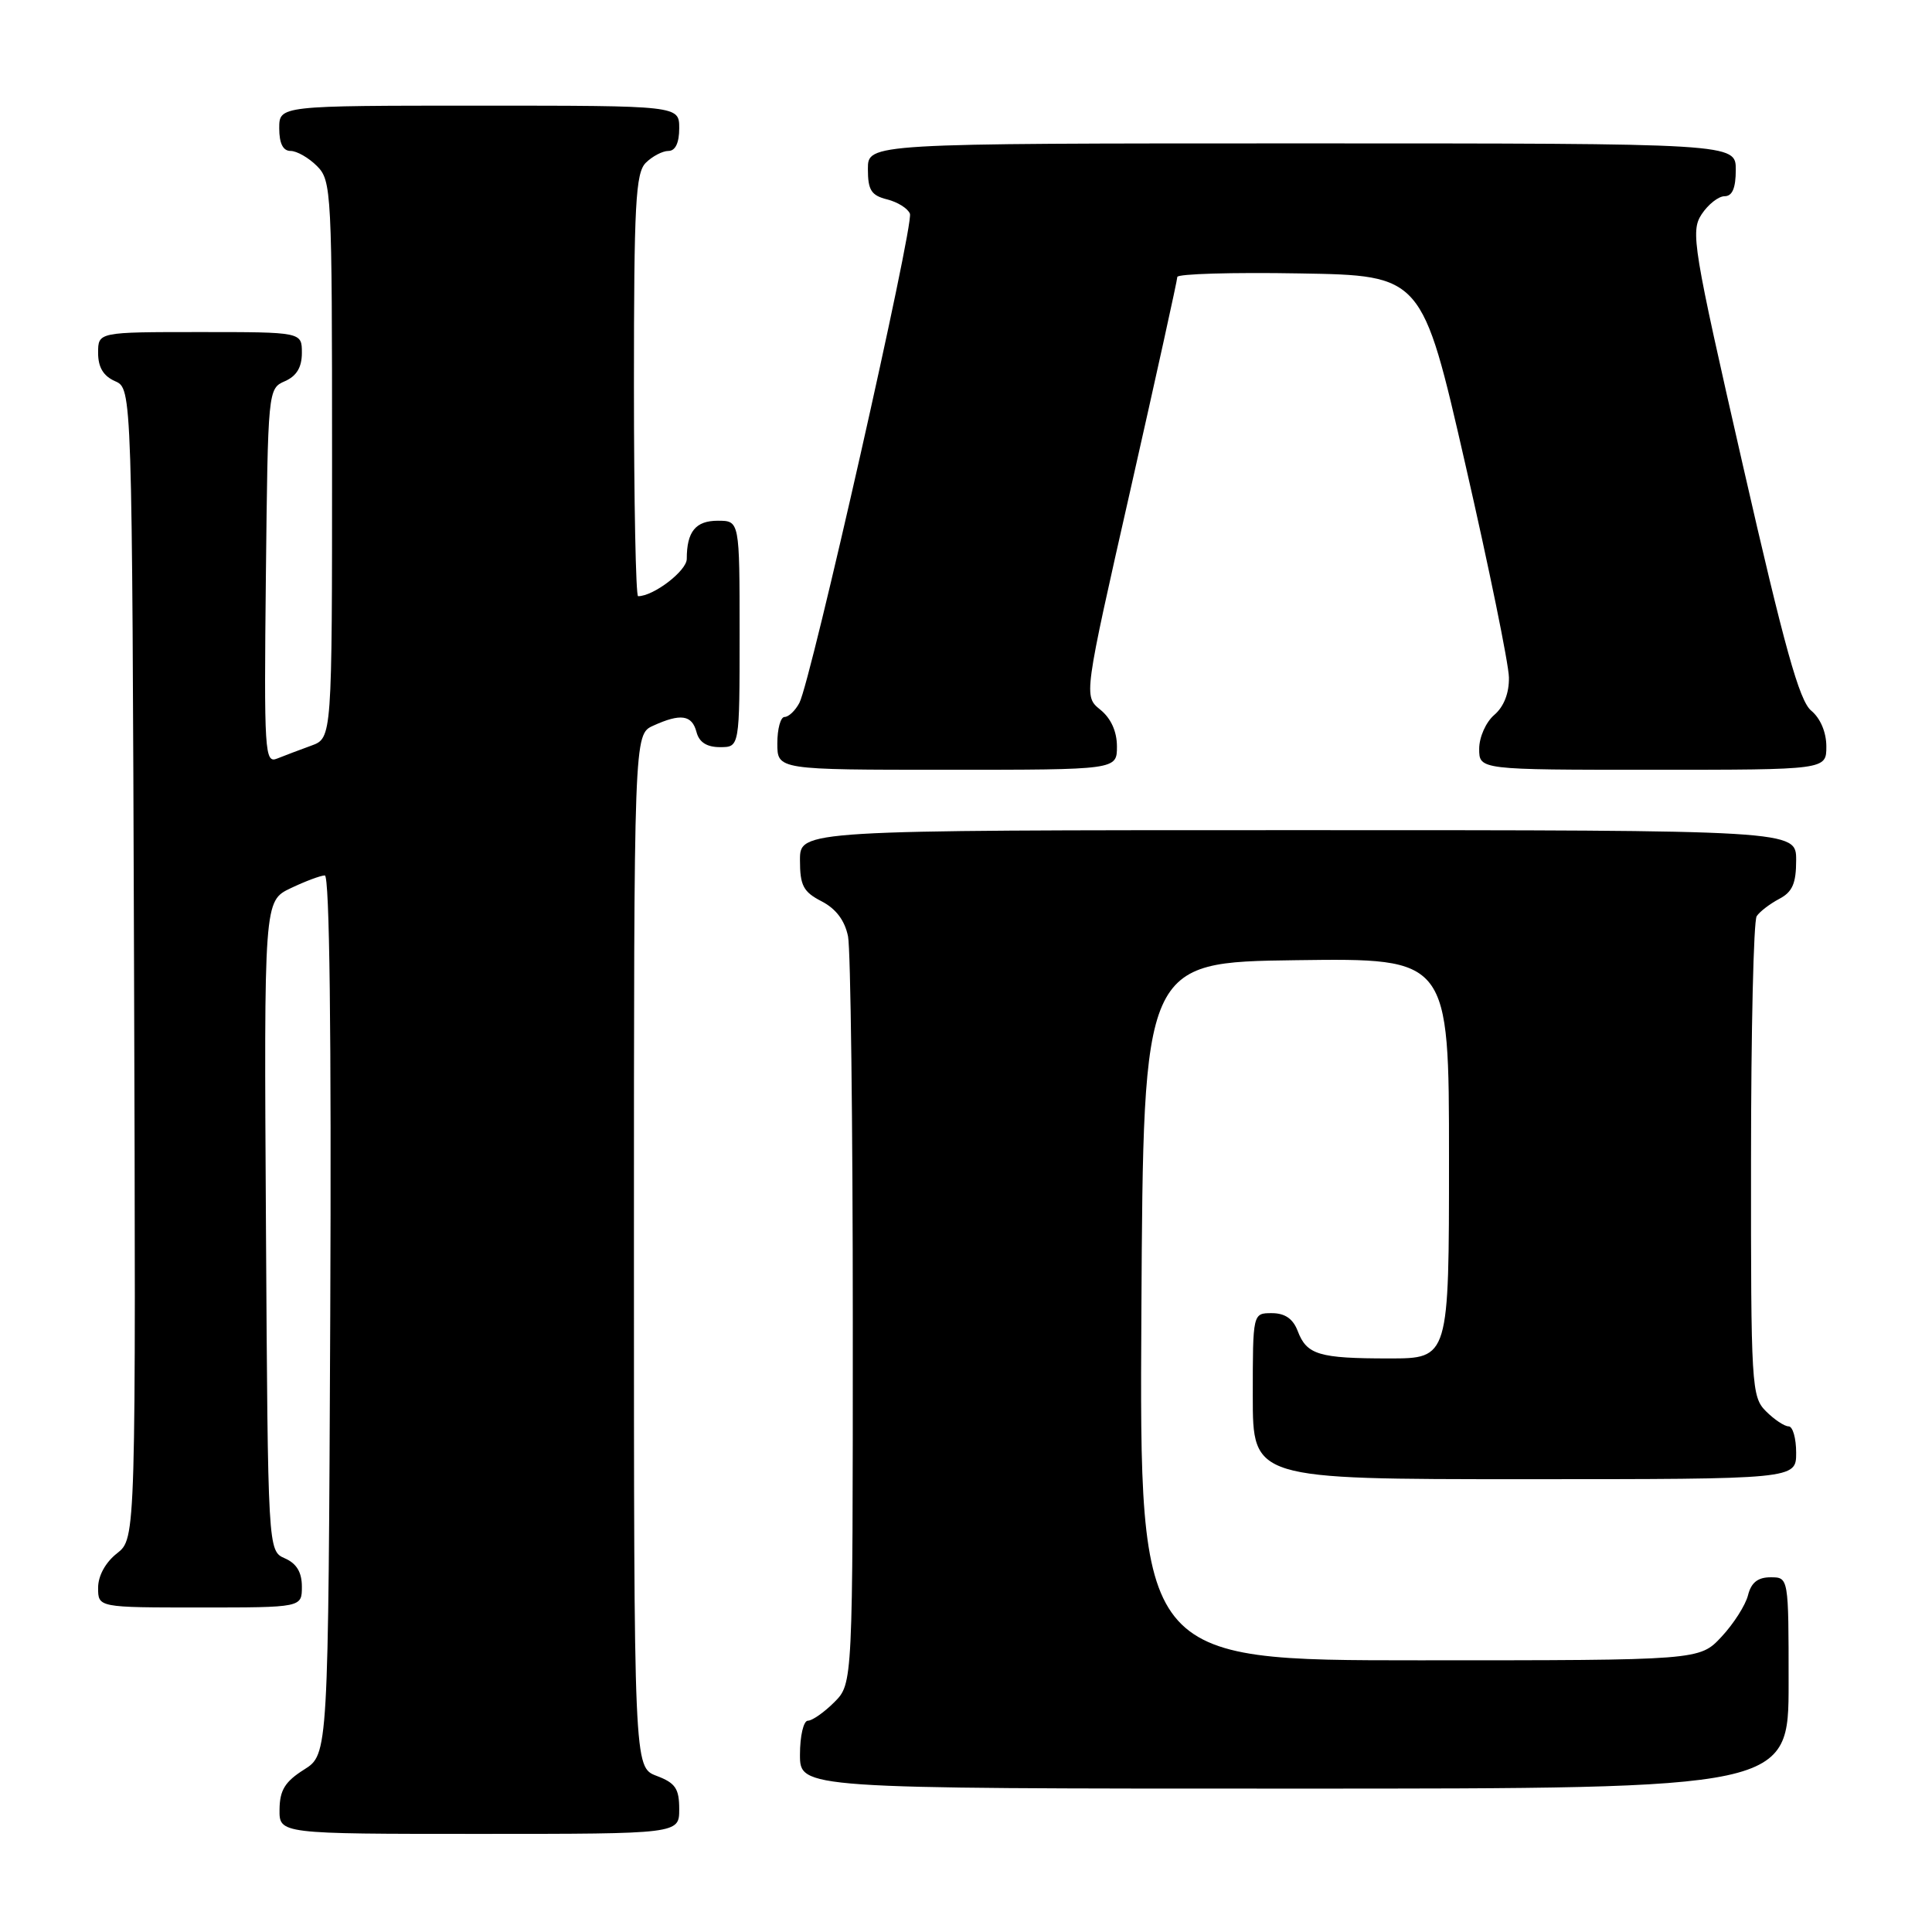 <?xml version="1.0" encoding="UTF-8" standalone="no"?>
<!DOCTYPE svg PUBLIC "-//W3C//DTD SVG 1.1//EN" "http://www.w3.org/Graphics/SVG/1.1/DTD/svg11.dtd" >
<svg xmlns="http://www.w3.org/2000/svg" xmlns:xlink="http://www.w3.org/1999/xlink" version="1.1" viewBox="0 0 256 256">
 <g >
 <path fill="currentColor"
d=" M 90.00 239.72 C 90.00 236.99 89.49 236.25 87.00 235.31 C 84.00 234.17 84.00 234.17 84.00 165.75 C 84.00 97.32 84.00 97.32 86.55 96.16 C 90.19 94.50 91.69 94.72 92.29 97.00 C 92.64 98.35 93.65 99.00 95.41 99.00 C 98.00 99.00 98.00 99.00 98.00 84.00 C 98.00 69.00 98.00 69.00 95.11 69.00 C 92.17 69.00 91.00 70.44 91.00 74.06 C 91.00 75.63 86.61 79.00 84.55 79.00 C 84.25 79.00 84.00 66.43 84.00 51.07 C 84.00 27.02 84.22 22.92 85.57 21.57 C 86.44 20.71 87.79 20.00 88.57 20.00 C 89.49 20.00 90.00 18.93 90.00 17.00 C 90.00 14.00 90.00 14.00 63.50 14.00 C 37.00 14.00 37.00 14.00 37.00 17.00 C 37.00 19.00 37.50 20.00 38.50 20.00 C 39.33 20.00 40.90 20.90 42.00 22.00 C 43.93 23.93 44.00 25.33 44.00 60.90 C 44.00 97.80 44.00 97.80 41.25 98.80 C 39.74 99.35 37.70 100.12 36.73 100.51 C 35.07 101.19 34.98 99.80 35.23 76.36 C 35.50 51.66 35.51 51.49 37.75 50.51 C 39.30 49.83 40.00 48.67 40.00 46.76 C 40.00 44.00 40.00 44.00 26.50 44.00 C 13.00 44.00 13.00 44.00 13.00 46.76 C 13.00 48.67 13.70 49.83 15.25 50.51 C 17.50 51.50 17.50 51.50 17.76 127.67 C 18.01 203.85 18.01 203.85 15.51 205.82 C 13.98 207.02 13.00 208.80 13.00 210.39 C 13.00 213.00 13.00 213.00 26.50 213.00 C 40.00 213.00 40.00 213.00 40.00 210.24 C 40.00 208.33 39.30 207.17 37.75 206.49 C 35.50 205.50 35.50 205.50 35.24 162.44 C 34.98 119.38 34.98 119.38 38.52 117.69 C 40.47 116.76 42.51 116.00 43.04 116.00 C 43.67 116.00 43.92 136.93 43.76 174.23 C 43.50 232.46 43.50 232.46 40.29 234.48 C 37.77 236.07 37.07 237.20 37.04 239.75 C 37.00 243.00 37.00 243.00 63.50 243.00 C 90.00 243.00 90.00 243.00 90.00 239.72 Z  M 237.00 223.00 C 237.00 209.00 237.00 209.00 234.61 209.00 C 232.92 209.00 232.04 209.70 231.62 211.38 C 231.29 212.69 229.71 215.17 228.11 216.88 C 225.20 220.00 225.20 220.00 188.09 220.00 C 150.98 220.00 150.98 220.00 151.24 173.75 C 151.50 127.50 151.50 127.50 171.75 127.23 C 192.00 126.96 192.00 126.96 192.00 153.48 C 192.00 180.00 192.00 180.00 184.08 180.00 C 174.75 180.00 173.15 179.52 171.95 176.36 C 171.33 174.74 170.26 174.00 168.52 174.00 C 166.00 174.00 166.00 174.00 166.00 185.00 C 166.00 196.00 166.00 196.00 202.00 196.00 C 238.00 196.00 238.00 196.00 238.00 192.50 C 238.00 190.57 237.55 189.00 237.00 189.00 C 236.45 189.00 235.10 188.10 234.00 187.00 C 232.08 185.08 232.00 183.68 232.02 153.75 C 232.02 136.56 232.36 122.00 232.77 121.40 C 233.17 120.79 234.51 119.77 235.75 119.11 C 237.51 118.19 238.00 117.06 238.00 113.96 C 238.00 110.00 238.00 110.00 172.00 110.00 C 106.00 110.00 106.00 110.00 106.00 113.97 C 106.00 117.34 106.44 118.18 108.87 119.43 C 110.78 120.42 111.94 121.97 112.37 124.08 C 112.71 125.82 113.00 148.81 113.00 175.17 C 113.00 223.09 113.00 223.09 110.55 225.55 C 109.20 226.90 107.62 228.00 107.05 228.00 C 106.47 228.00 106.00 230.03 106.00 232.50 C 106.00 237.00 106.00 237.00 171.50 237.00 C 237.00 237.00 237.00 237.00 237.00 223.00 Z  M 148.00 98.91 C 148.00 96.93 147.21 95.18 145.80 94.04 C 143.59 92.25 143.59 92.25 149.80 64.85 C 153.21 49.77 156.00 37.11 156.00 36.70 C 156.00 36.29 163.30 36.07 172.22 36.23 C 188.44 36.50 188.44 36.50 194.16 61.50 C 197.31 75.25 199.91 87.97 199.94 89.76 C 199.98 91.84 199.27 93.64 198.00 94.73 C 196.89 95.68 196.00 97.68 196.00 99.22 C 196.00 102.00 196.00 102.00 219.00 102.00 C 242.00 102.00 242.00 102.00 242.00 98.91 C 242.00 97.03 241.21 95.17 239.99 94.16 C 238.42 92.86 236.45 85.80 230.94 61.65 C 224.32 32.68 223.99 30.66 225.47 28.40 C 226.34 27.08 227.71 26.00 228.52 26.00 C 229.54 26.00 230.00 24.92 230.00 22.50 C 230.00 19.00 230.00 19.00 172.50 19.00 C 115.00 19.00 115.00 19.00 115.00 22.39 C 115.00 25.19 115.44 25.89 117.54 26.42 C 118.94 26.77 120.30 27.62 120.57 28.32 C 121.12 29.75 107.44 90.31 105.92 93.14 C 105.38 94.16 104.50 95.00 103.96 95.00 C 103.43 95.00 103.00 96.58 103.00 98.50 C 103.00 102.00 103.00 102.00 125.50 102.00 C 148.00 102.00 148.00 102.00 148.00 98.91 Z "/>
</g>
</svg>
